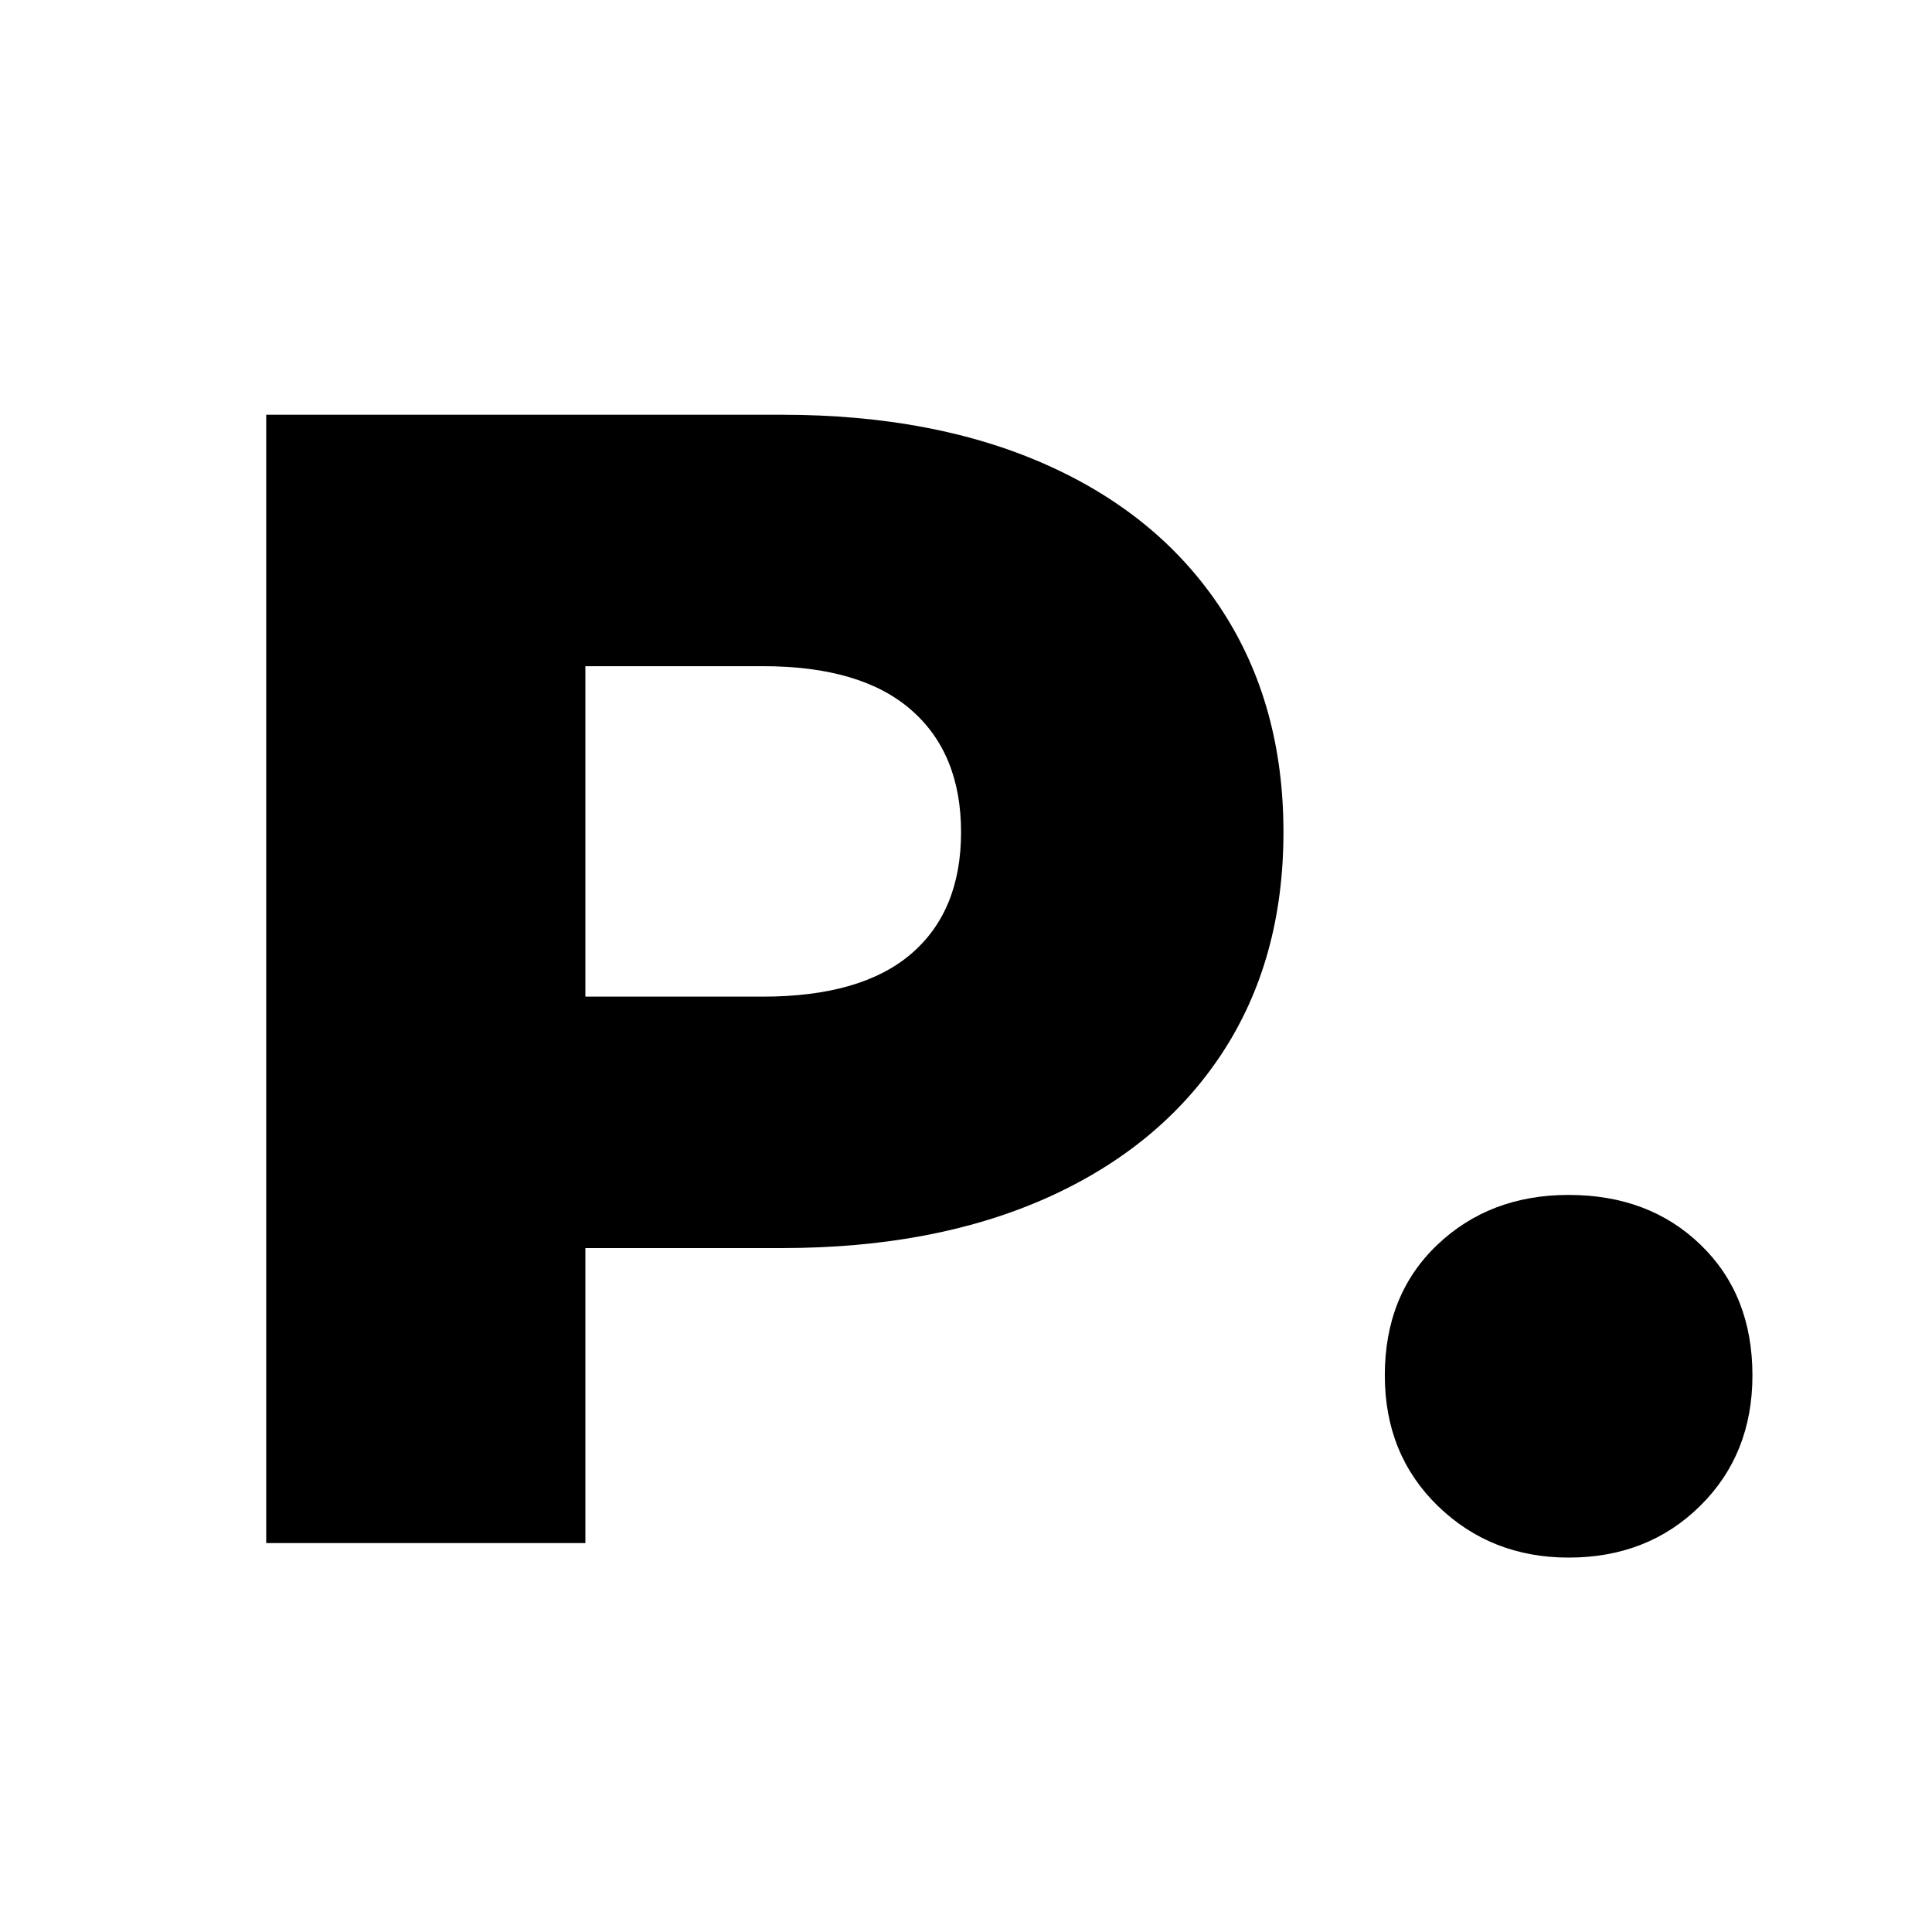 <svg xmlns="http://www.w3.org/2000/svg" xmlns:xlink="http://www.w3.org/1999/xlink" width="300" zoomAndPan="magnify" viewBox="0 0 224.88 225" height="300" preserveAspectRatio="xMidYMid meet" version="1.0"><defs><g/></defs><g fill="#000000" fill-opacity="1"><g transform="translate(17.802, 179.708)"><g><path d="M 73.219 -131.406 C 85.102 -131.406 95.426 -129.438 104.188 -125.5 C 112.945 -121.562 119.707 -115.93 124.469 -108.609 C 129.227 -101.285 131.609 -92.68 131.609 -82.797 C 131.609 -72.898 129.227 -64.32 124.469 -57.062 C 119.707 -49.812 112.945 -44.211 104.188 -40.266 C 95.426 -36.328 85.102 -34.359 73.219 -34.359 L 50.312 -34.359 L 50.312 0 L 13.141 0 L 13.141 -131.406 Z M 70.969 -63.641 C 78.602 -63.641 84.359 -65.297 88.234 -68.609 C 92.117 -71.93 94.062 -76.66 94.062 -82.797 C 94.062 -88.922 92.117 -93.672 88.234 -97.047 C 84.359 -100.43 78.602 -102.125 70.969 -102.125 L 50.312 -102.125 L 50.312 -63.641 Z M 70.969 -63.641 "/></g></g></g><g fill="#000000" fill-opacity="1"><g transform="translate(156.153, 179.708)"><g><path d="M 26.469 1.688 C 20.457 1.688 15.383 -0.312 11.25 -4.312 C 7.125 -8.32 5.062 -13.395 5.062 -19.531 C 5.062 -25.781 7.094 -30.844 11.156 -34.719 C 15.227 -38.602 20.332 -40.547 26.469 -40.547 C 32.727 -40.547 37.859 -38.602 41.859 -34.719 C 45.867 -30.844 47.875 -25.781 47.875 -19.531 C 47.875 -13.395 45.836 -8.32 41.766 -4.312 C 37.703 -0.312 32.602 1.688 26.469 1.688 Z M 26.469 1.688 "/></g></g></g></svg>